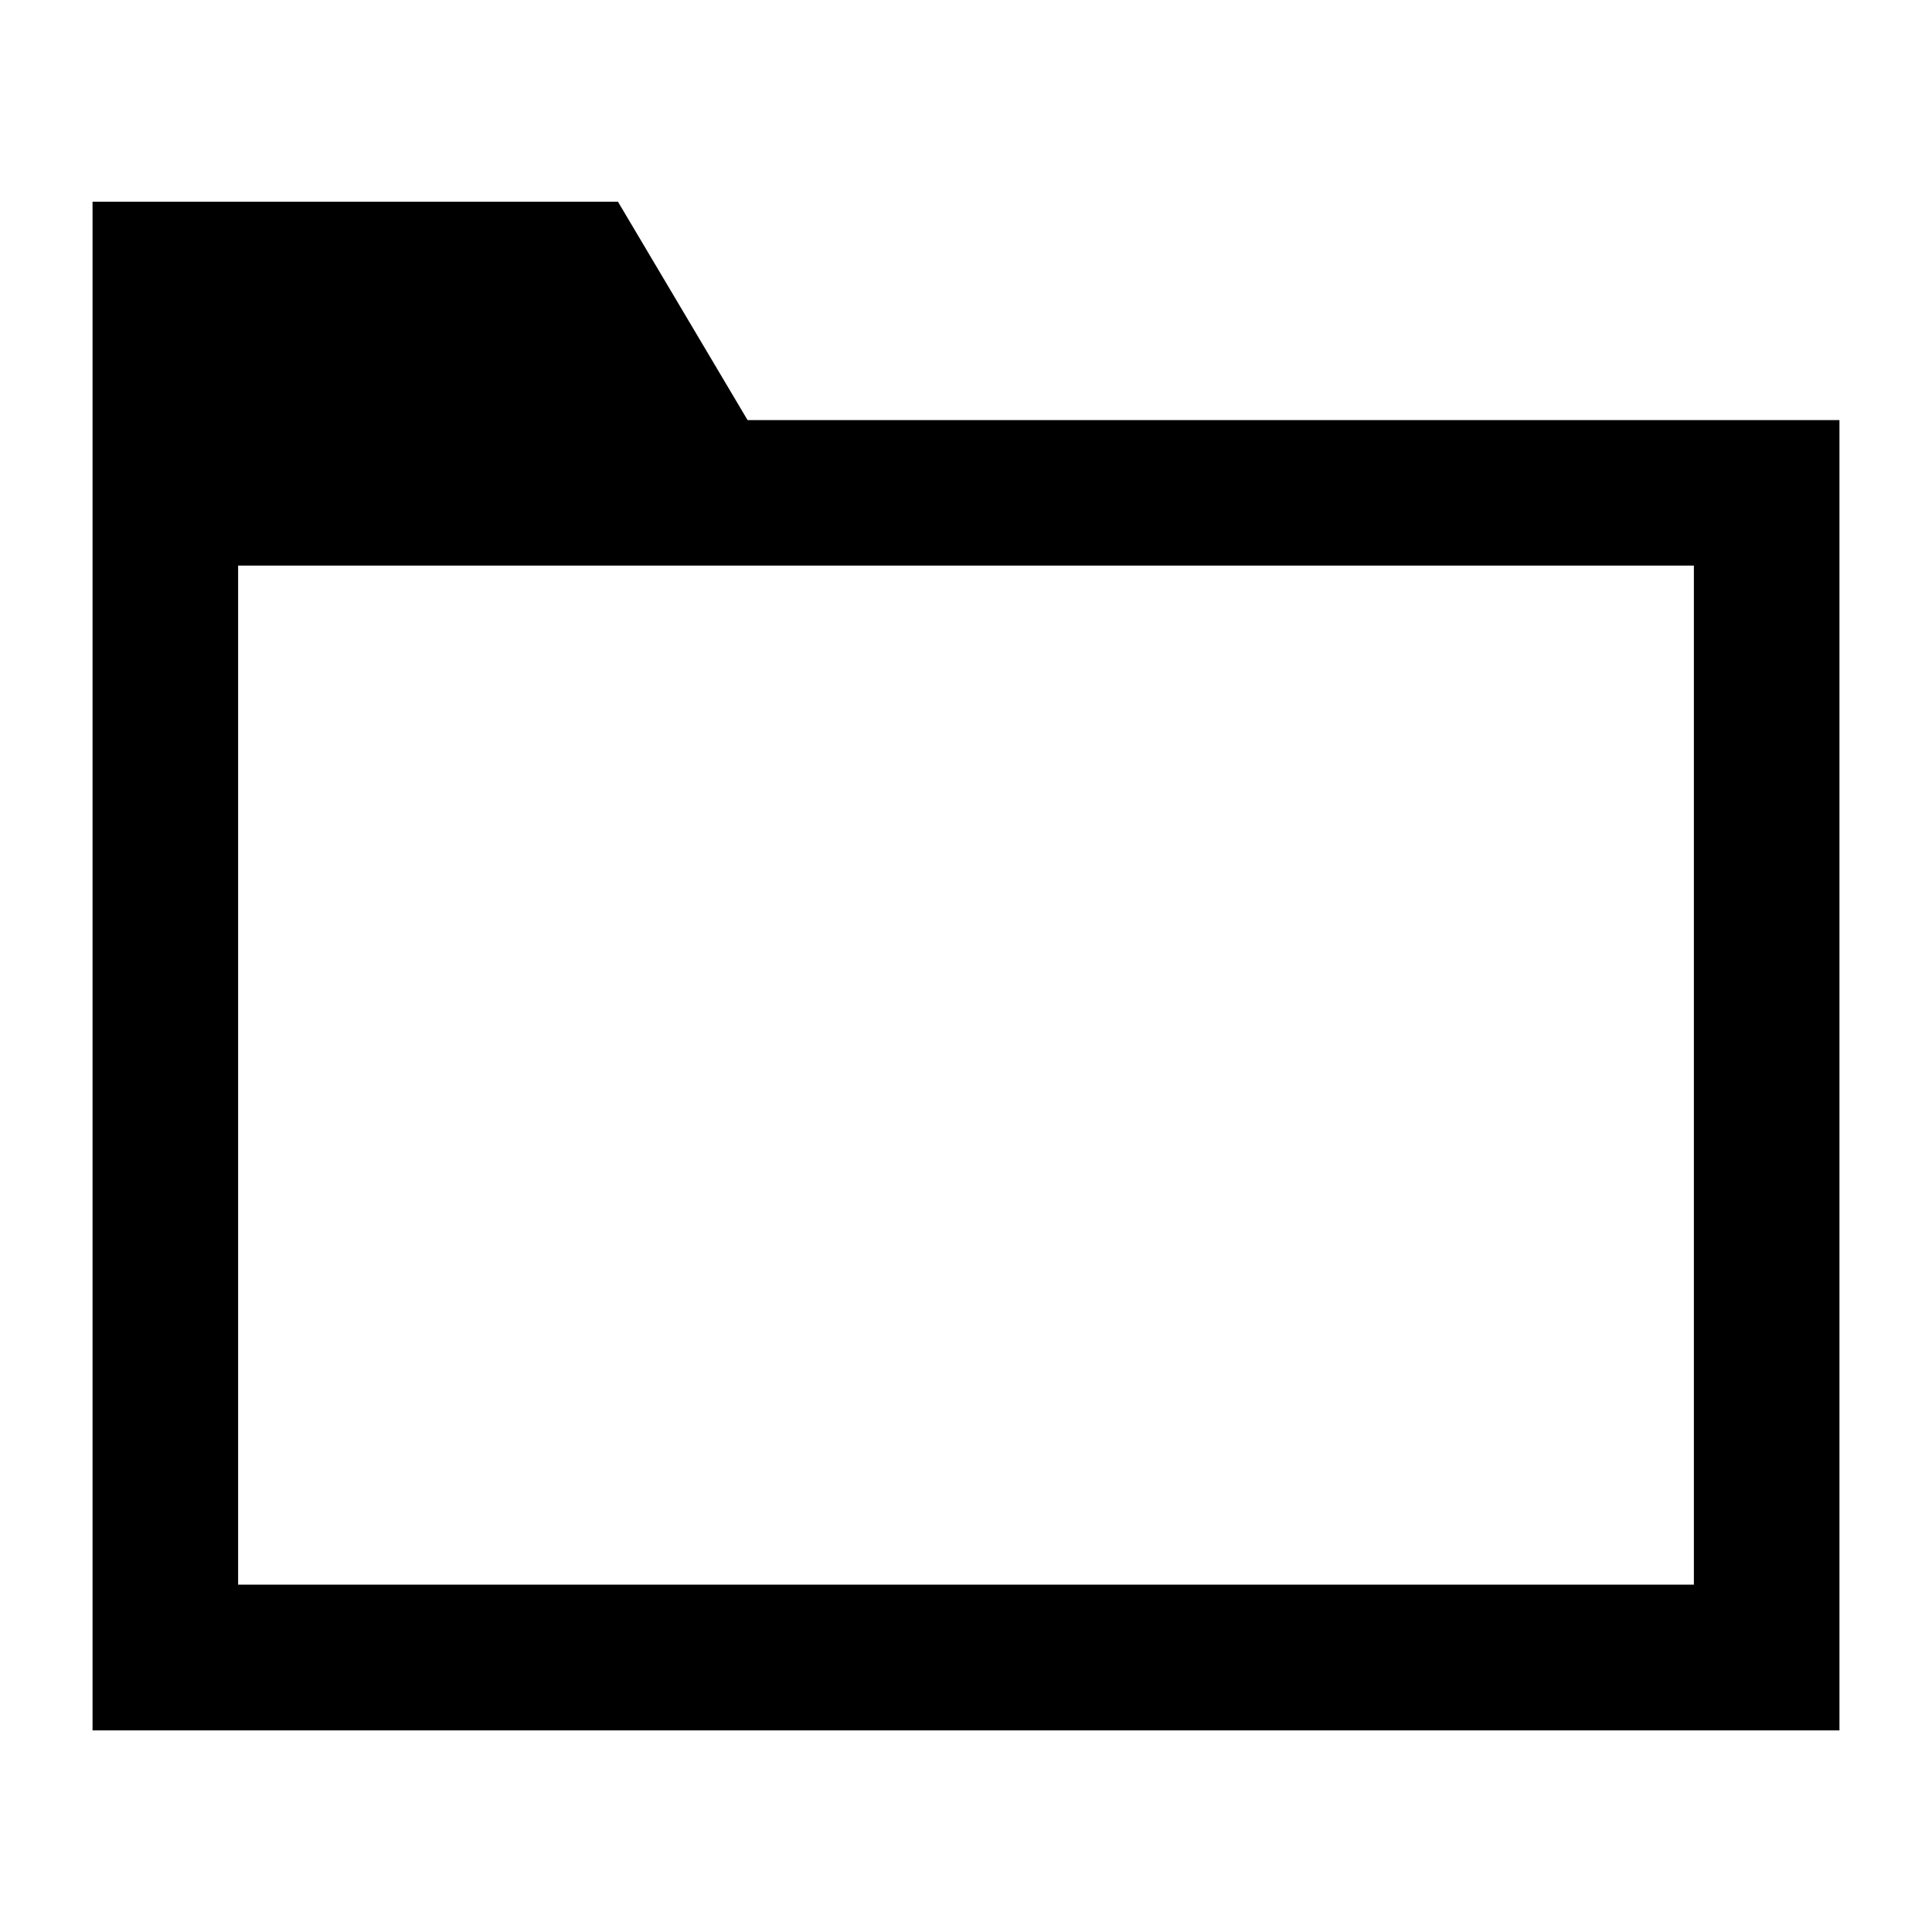 <svg role="img" focusable="false" width="20" height="20" viewBox="0 0 20 20" xmlns="http://www.w3.org/2000/svg" aria-hidden="true">
	<path d="M0.958,2.088v3.768v12.057h18.084V5.855V4.349H7.739L6.397,2.088H0.958z M2.465,5.855h4.427h10.643v10.549H2.465V5.855z"/>
</svg>
